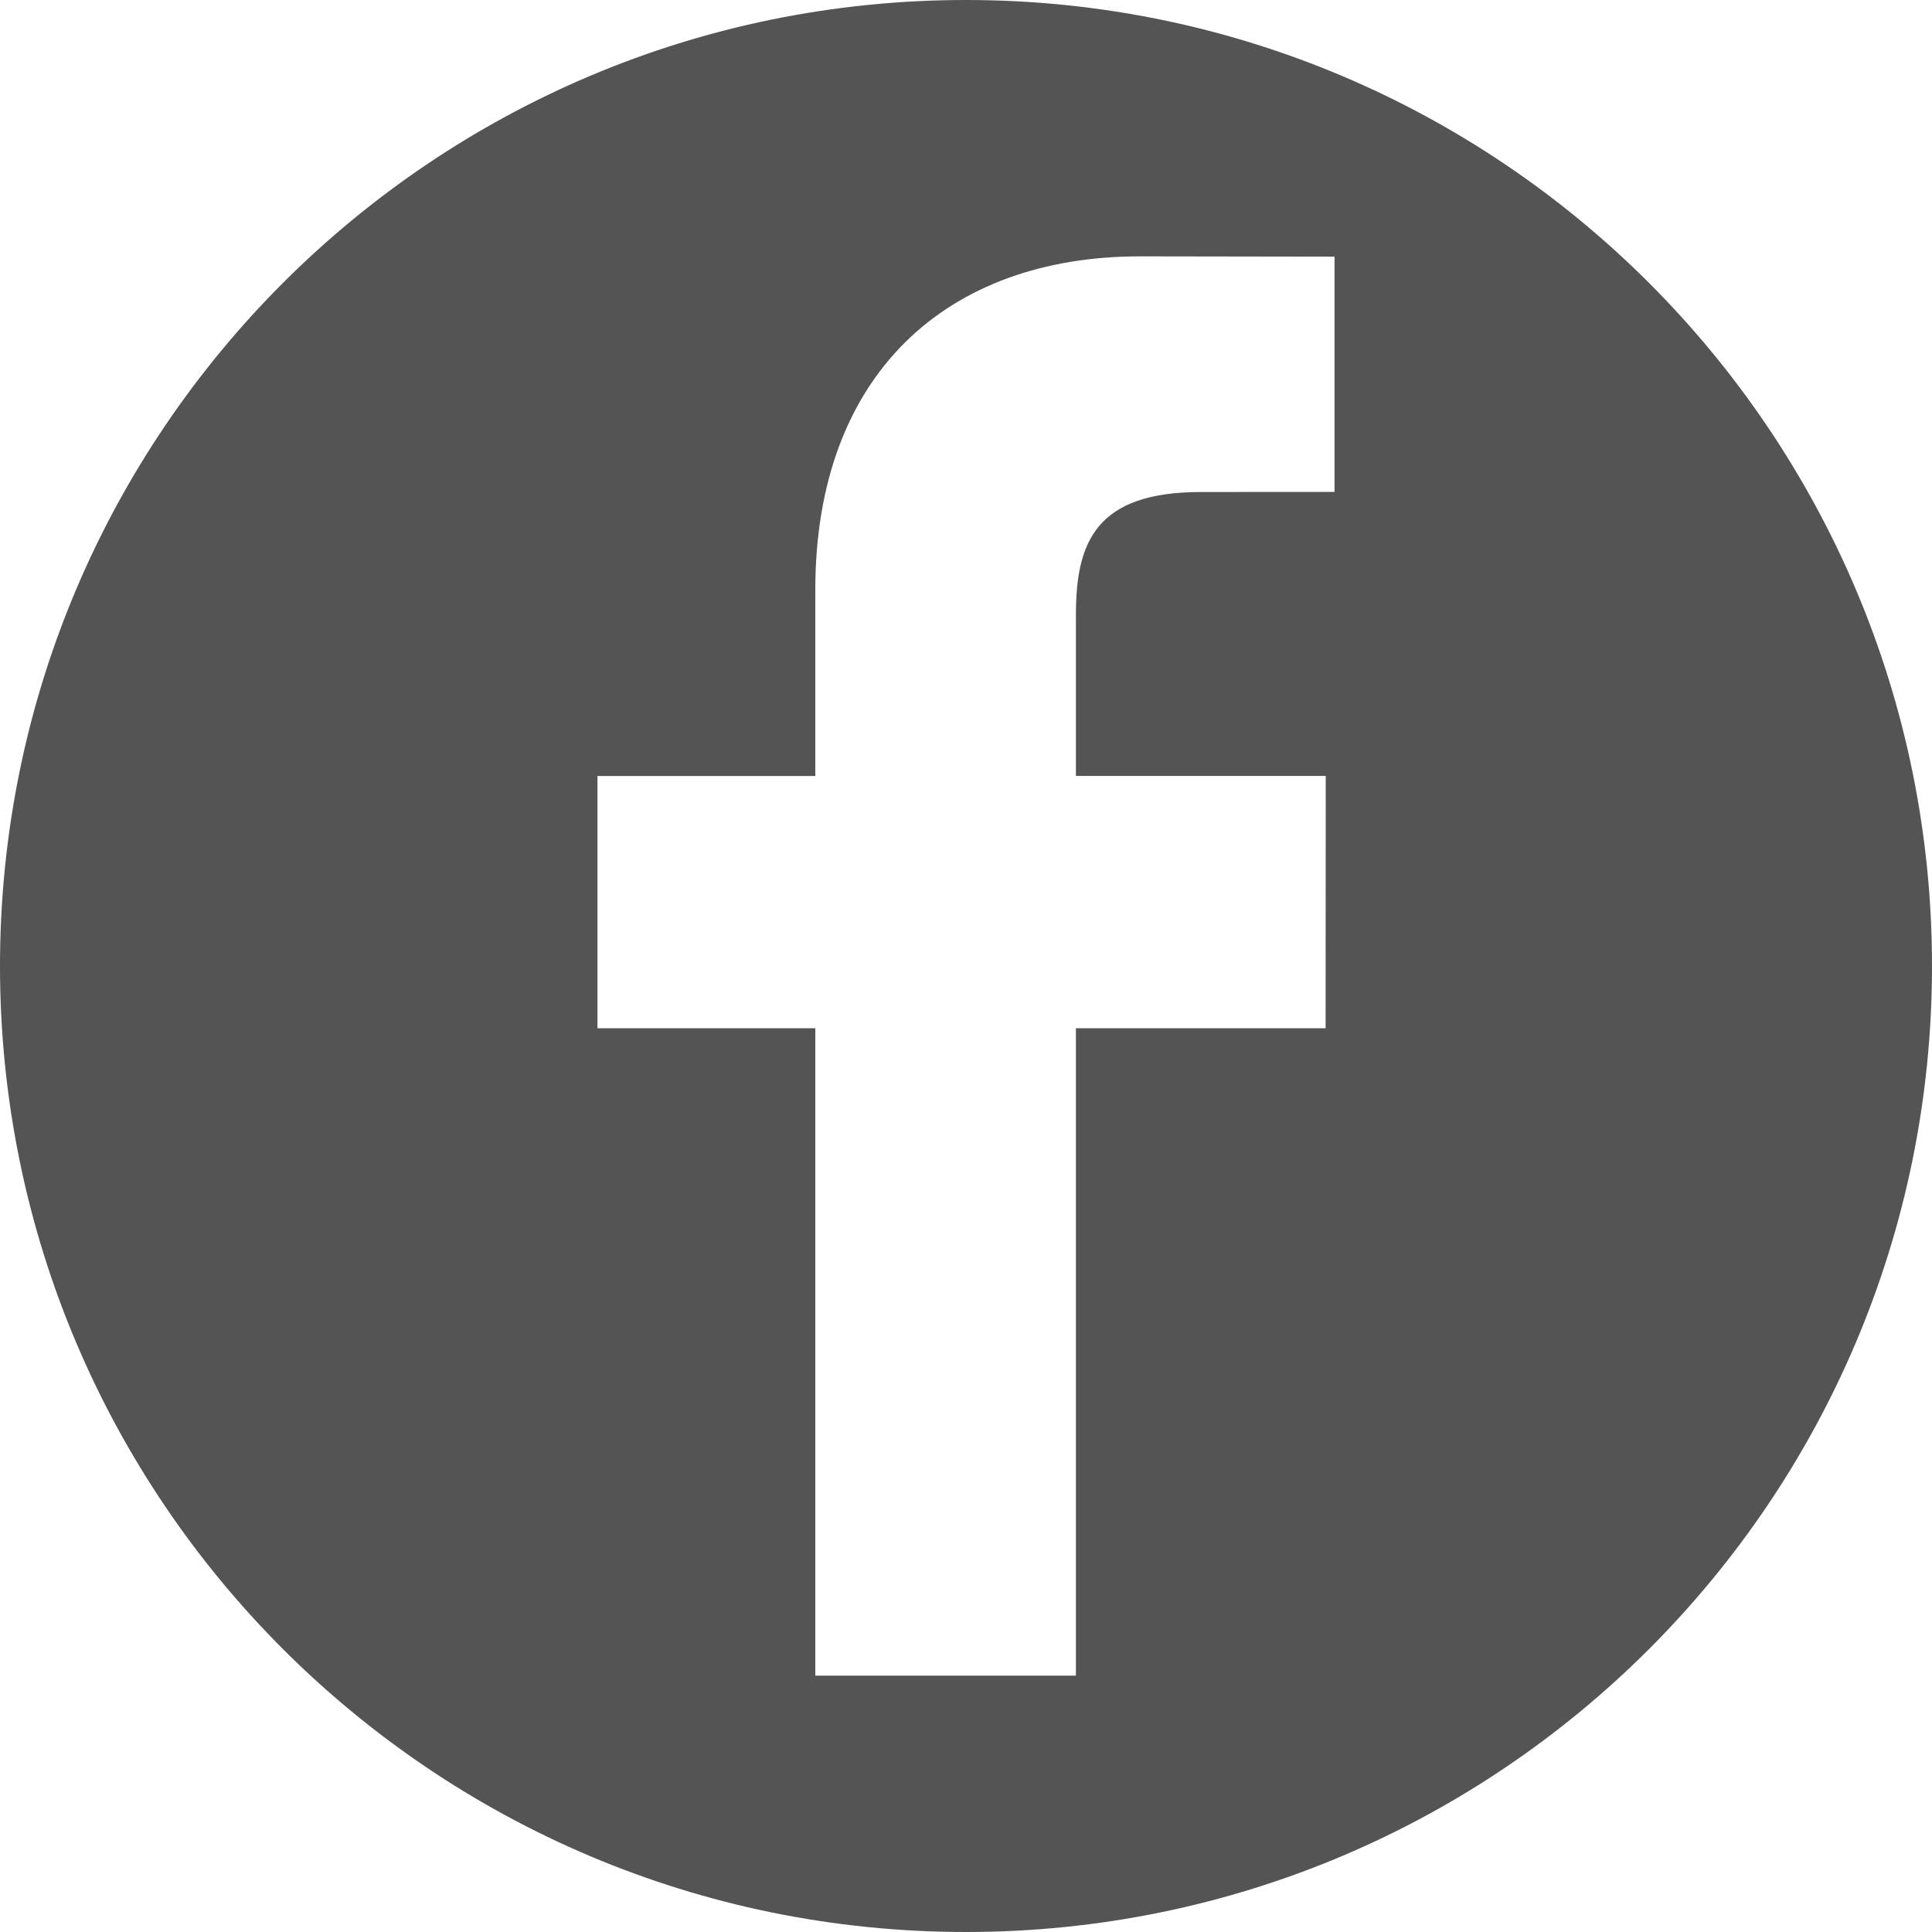 <svg width="45" height="45" fill="none" xmlns="http://www.w3.org/2000/svg"><path d="M22.5 0C10.074 0 0 10.074 0 22.5S10.074 45 22.5 45 45 34.926 45 22.5 34.926 0 22.5 0zm8.584 11.458l-3.112.002c-2.44 0-2.912 1.16-2.912 2.86v3.753h5.819l-.003 5.876H25.06v15.08h-6.07V23.95h-5.074v-5.876h5.074V13.74c0-5.03 3.073-7.769 7.56-7.769l4.534.007v5.481z" fill="#545454"/></svg>